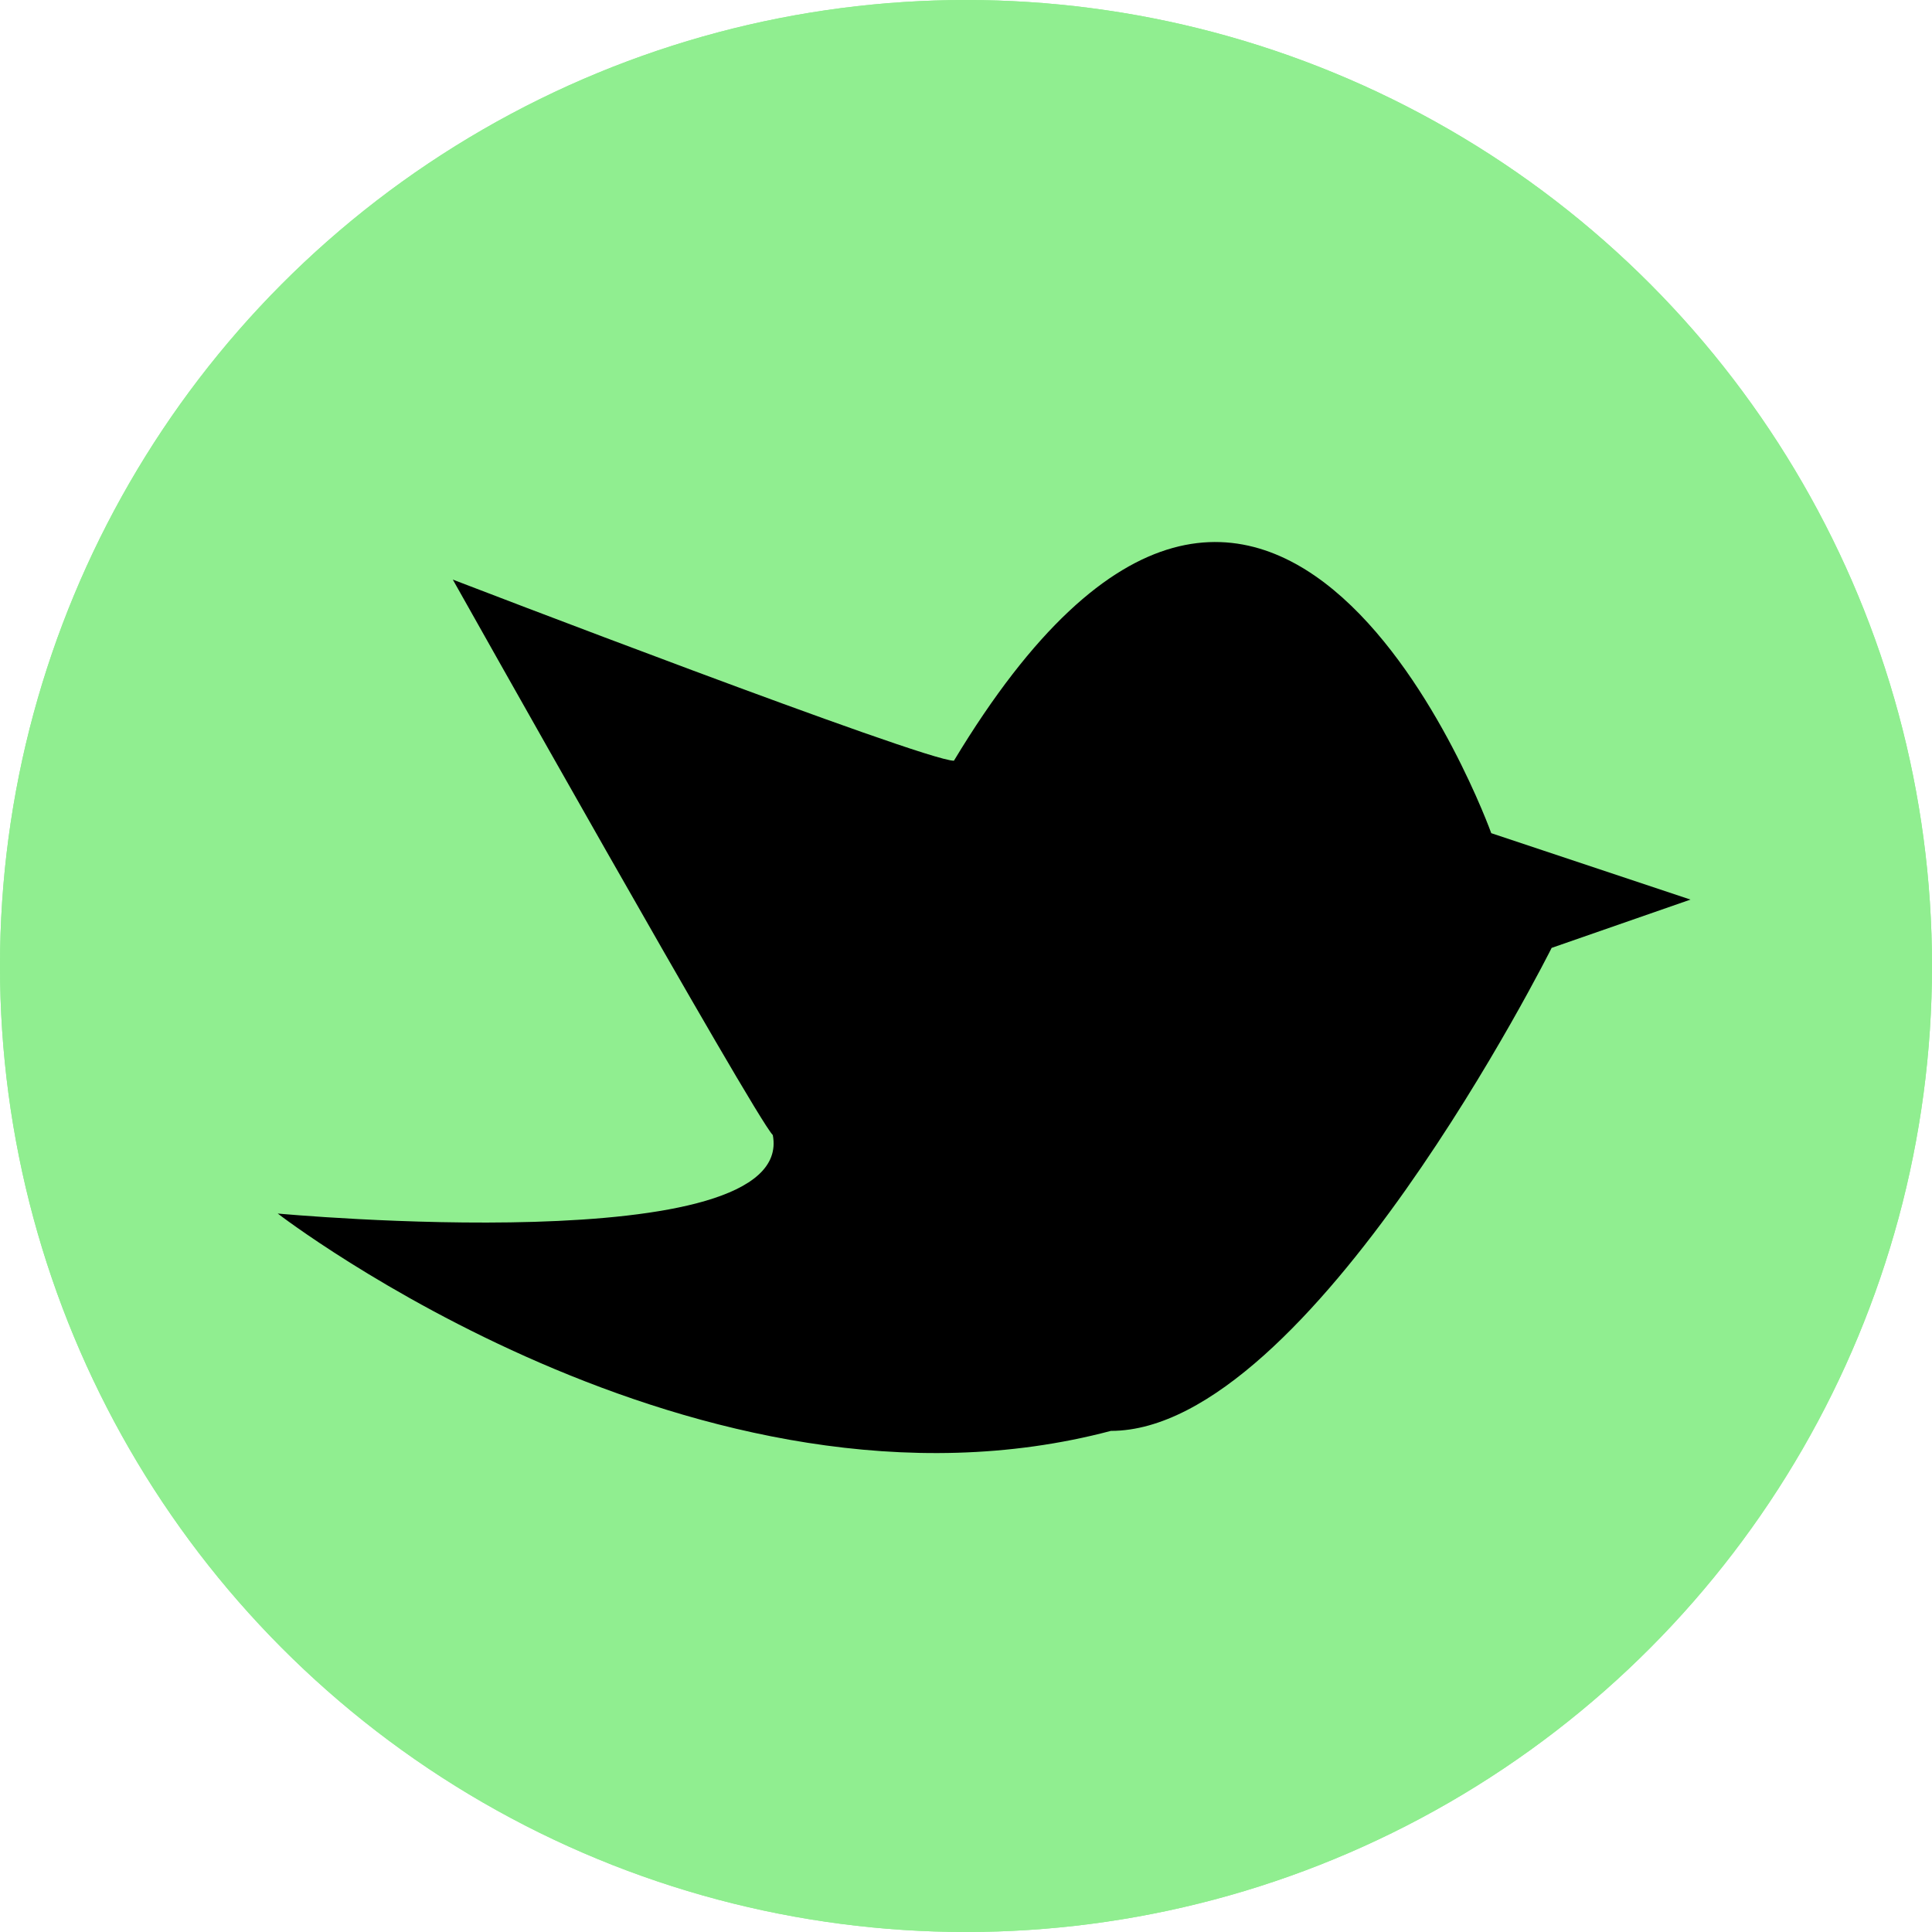 <svg xmlns="http://www.w3.org/2000/svg" width="32" height="32" viewBox="0 0 32 32" aria-labelledby="title">
	<circle fill="lightgreen" cx="16" cy="16" r="16"/>
	<title id="title">Twitter icon</title>
<circle fill="lightgreen" cx="16" cy="16" r="16"/>
<path fill="black" d="M24.7,13.8c0,0-3.6-10-8.9-1.2c-0.5,0-8.3-3-8.3-3s5,8.9,5.3,9.2c0.4,2.1-8.2,1.3-8.2,1.3s7,5.4,13.8,3.6 c3.3,0,7.3-8,7.3-8l2.3-0.8L24.7,13.8z"/>
</svg>